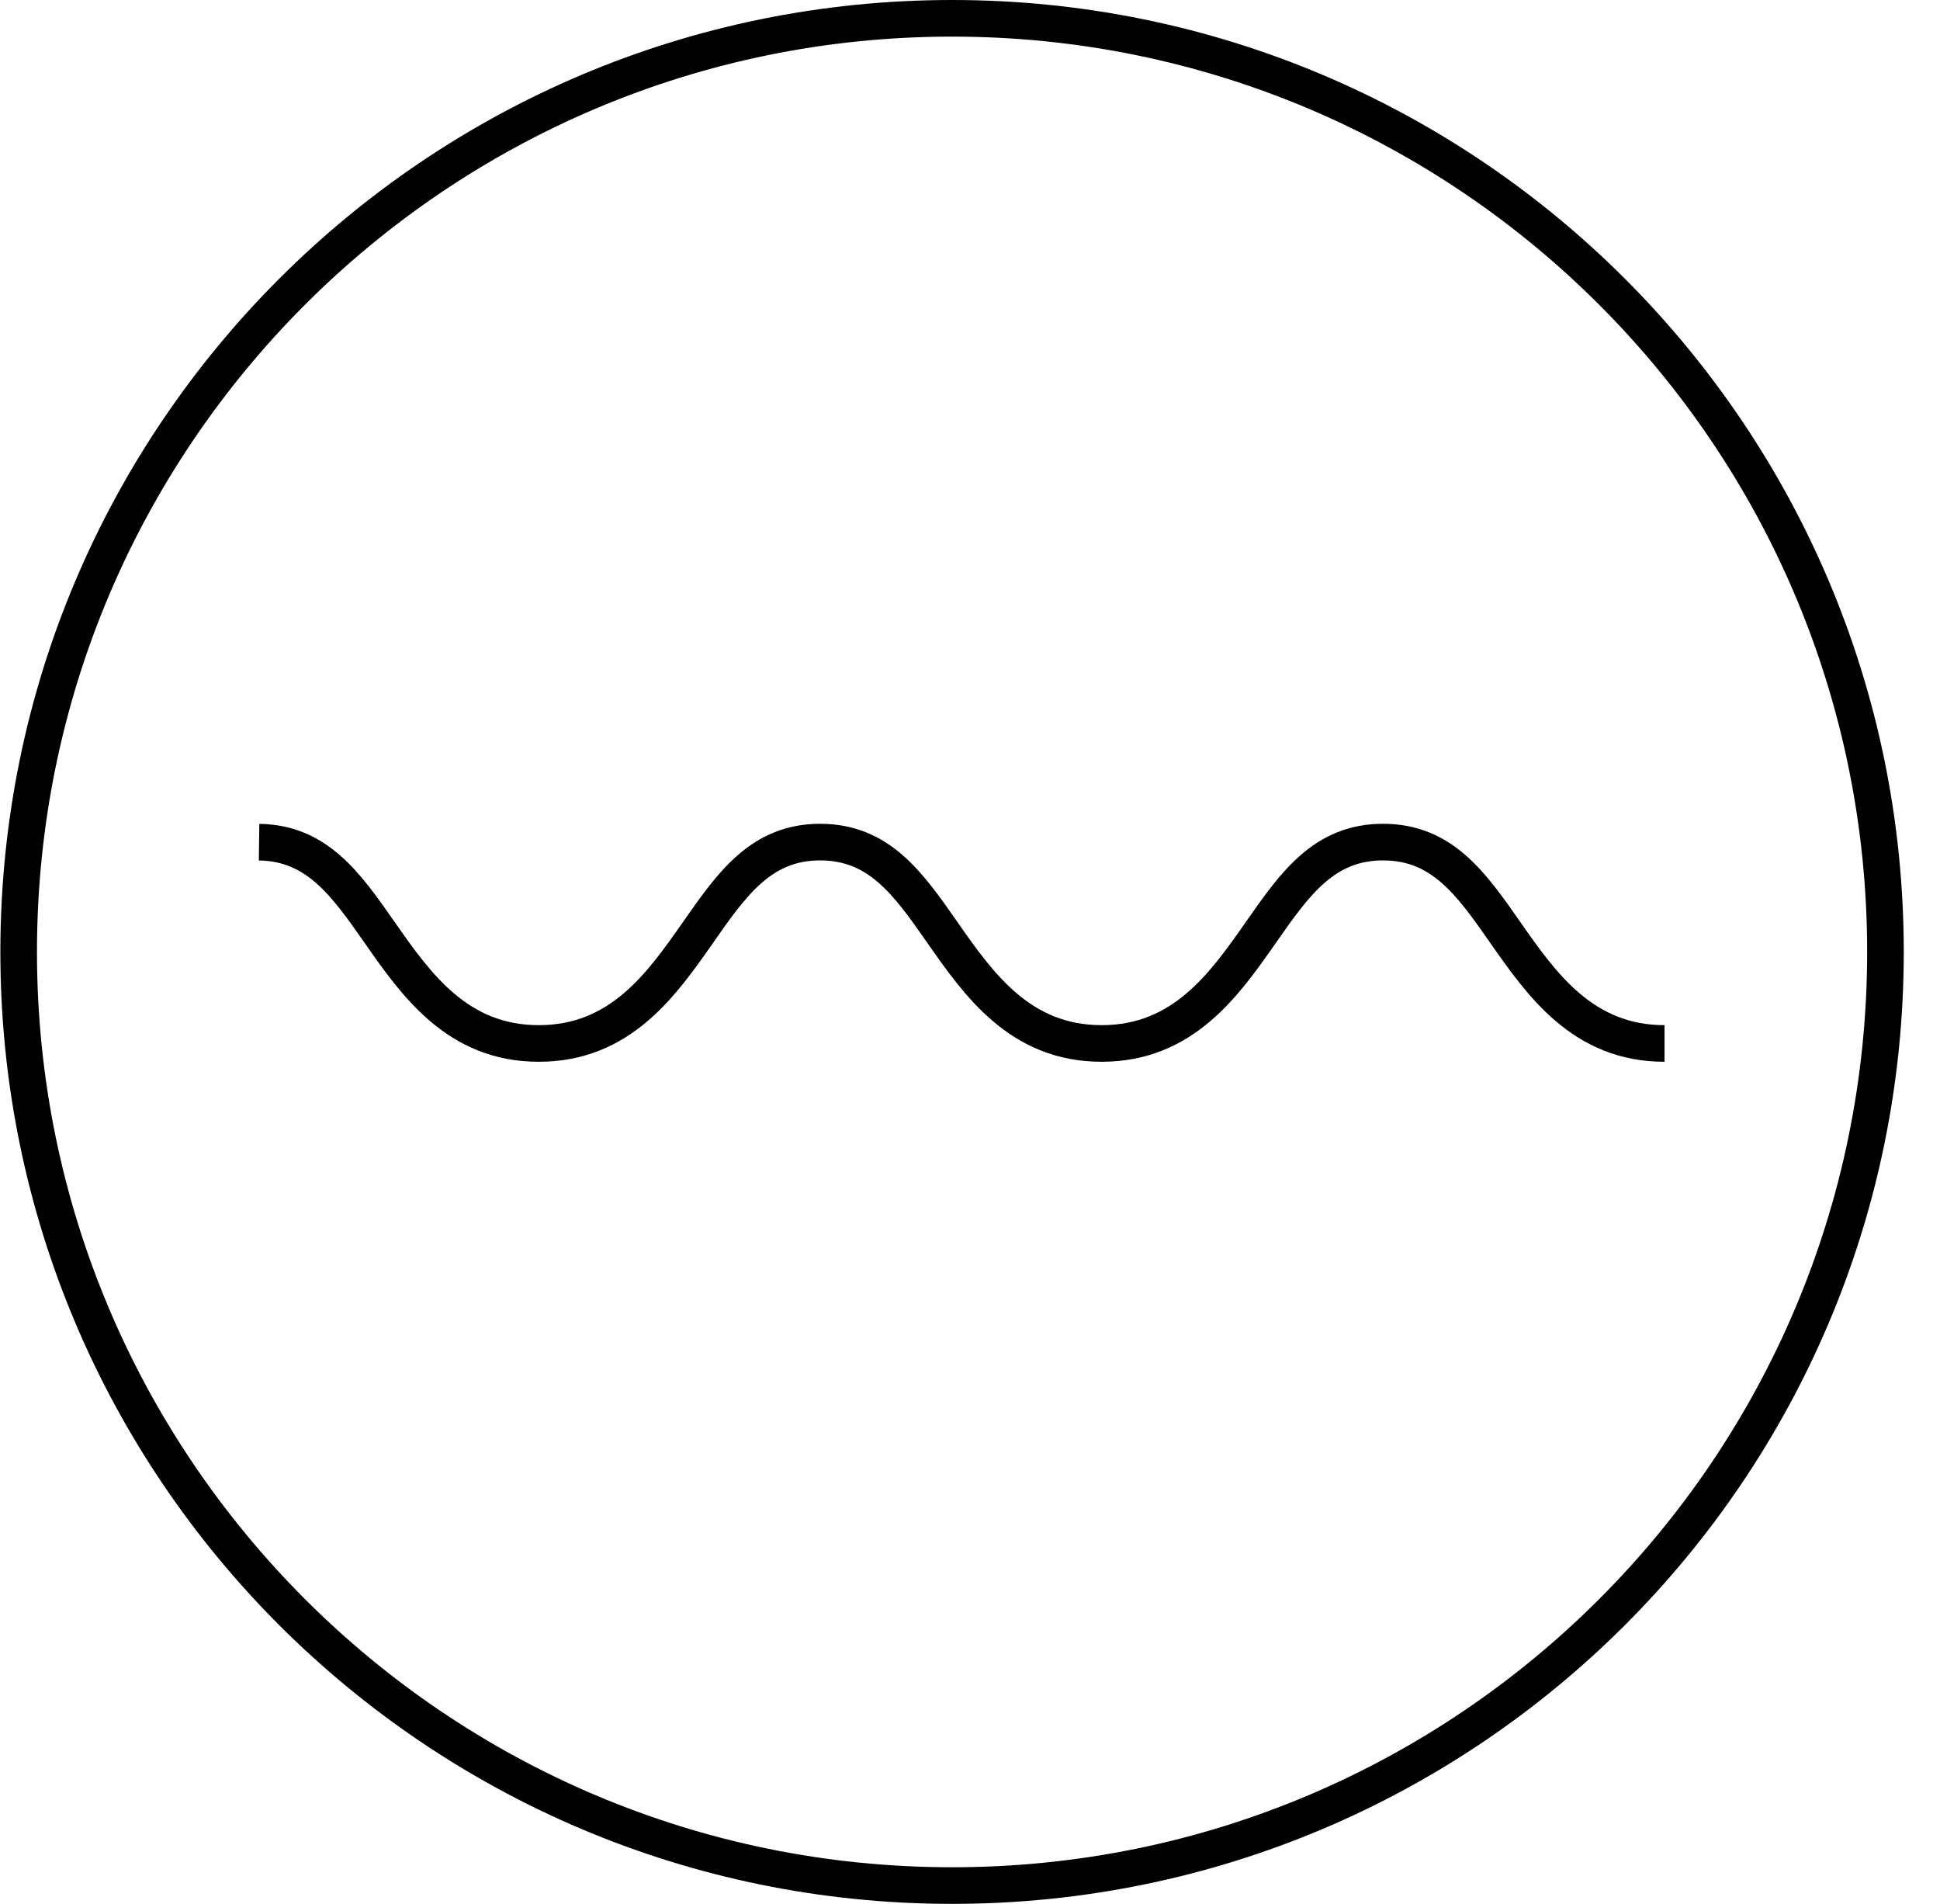 <svg width="106" height="104" viewBox="0 0 106 104" fill="none" xmlns="http://www.w3.org/2000/svg">
<g clip-path="url(#clip0)">
<path d="M52.02 103C80.186 103 103.02 80.166 103.02 52C103.02 23.834 80.186 1 52.02 1C23.854 1 1.02 23.834 1.02 52C1.02 80.166 23.854 103 52.02 103Z" stroke="black" stroke-width="2"/>
<path d="M14.156 46.004C17.321 46.048 18.905 48.307 20.733 50.921C22.724 53.77 24.979 57 29.44 57C33.901 57 36.156 53.77 38.15 50.921C39.995 48.281 41.59 46 44.814 46C48.042 46 49.636 48.281 51.481 50.921C53.472 53.77 55.731 57 60.192 57C64.653 57 66.908 53.77 68.902 50.921C70.747 48.281 72.342 46 75.57 46C78.797 46 80.392 48.281 82.237 50.921C84.228 53.77 86.486 57 90.947 57" stroke="black" stroke-width="2" stroke-miterlimit="10"/>
</g>
<defs>
<clipPath id="clip0">
<rect width="105.083" height="104" fill="white" transform="translate(0.01)"/>
</clipPath>
</defs>
</svg>
